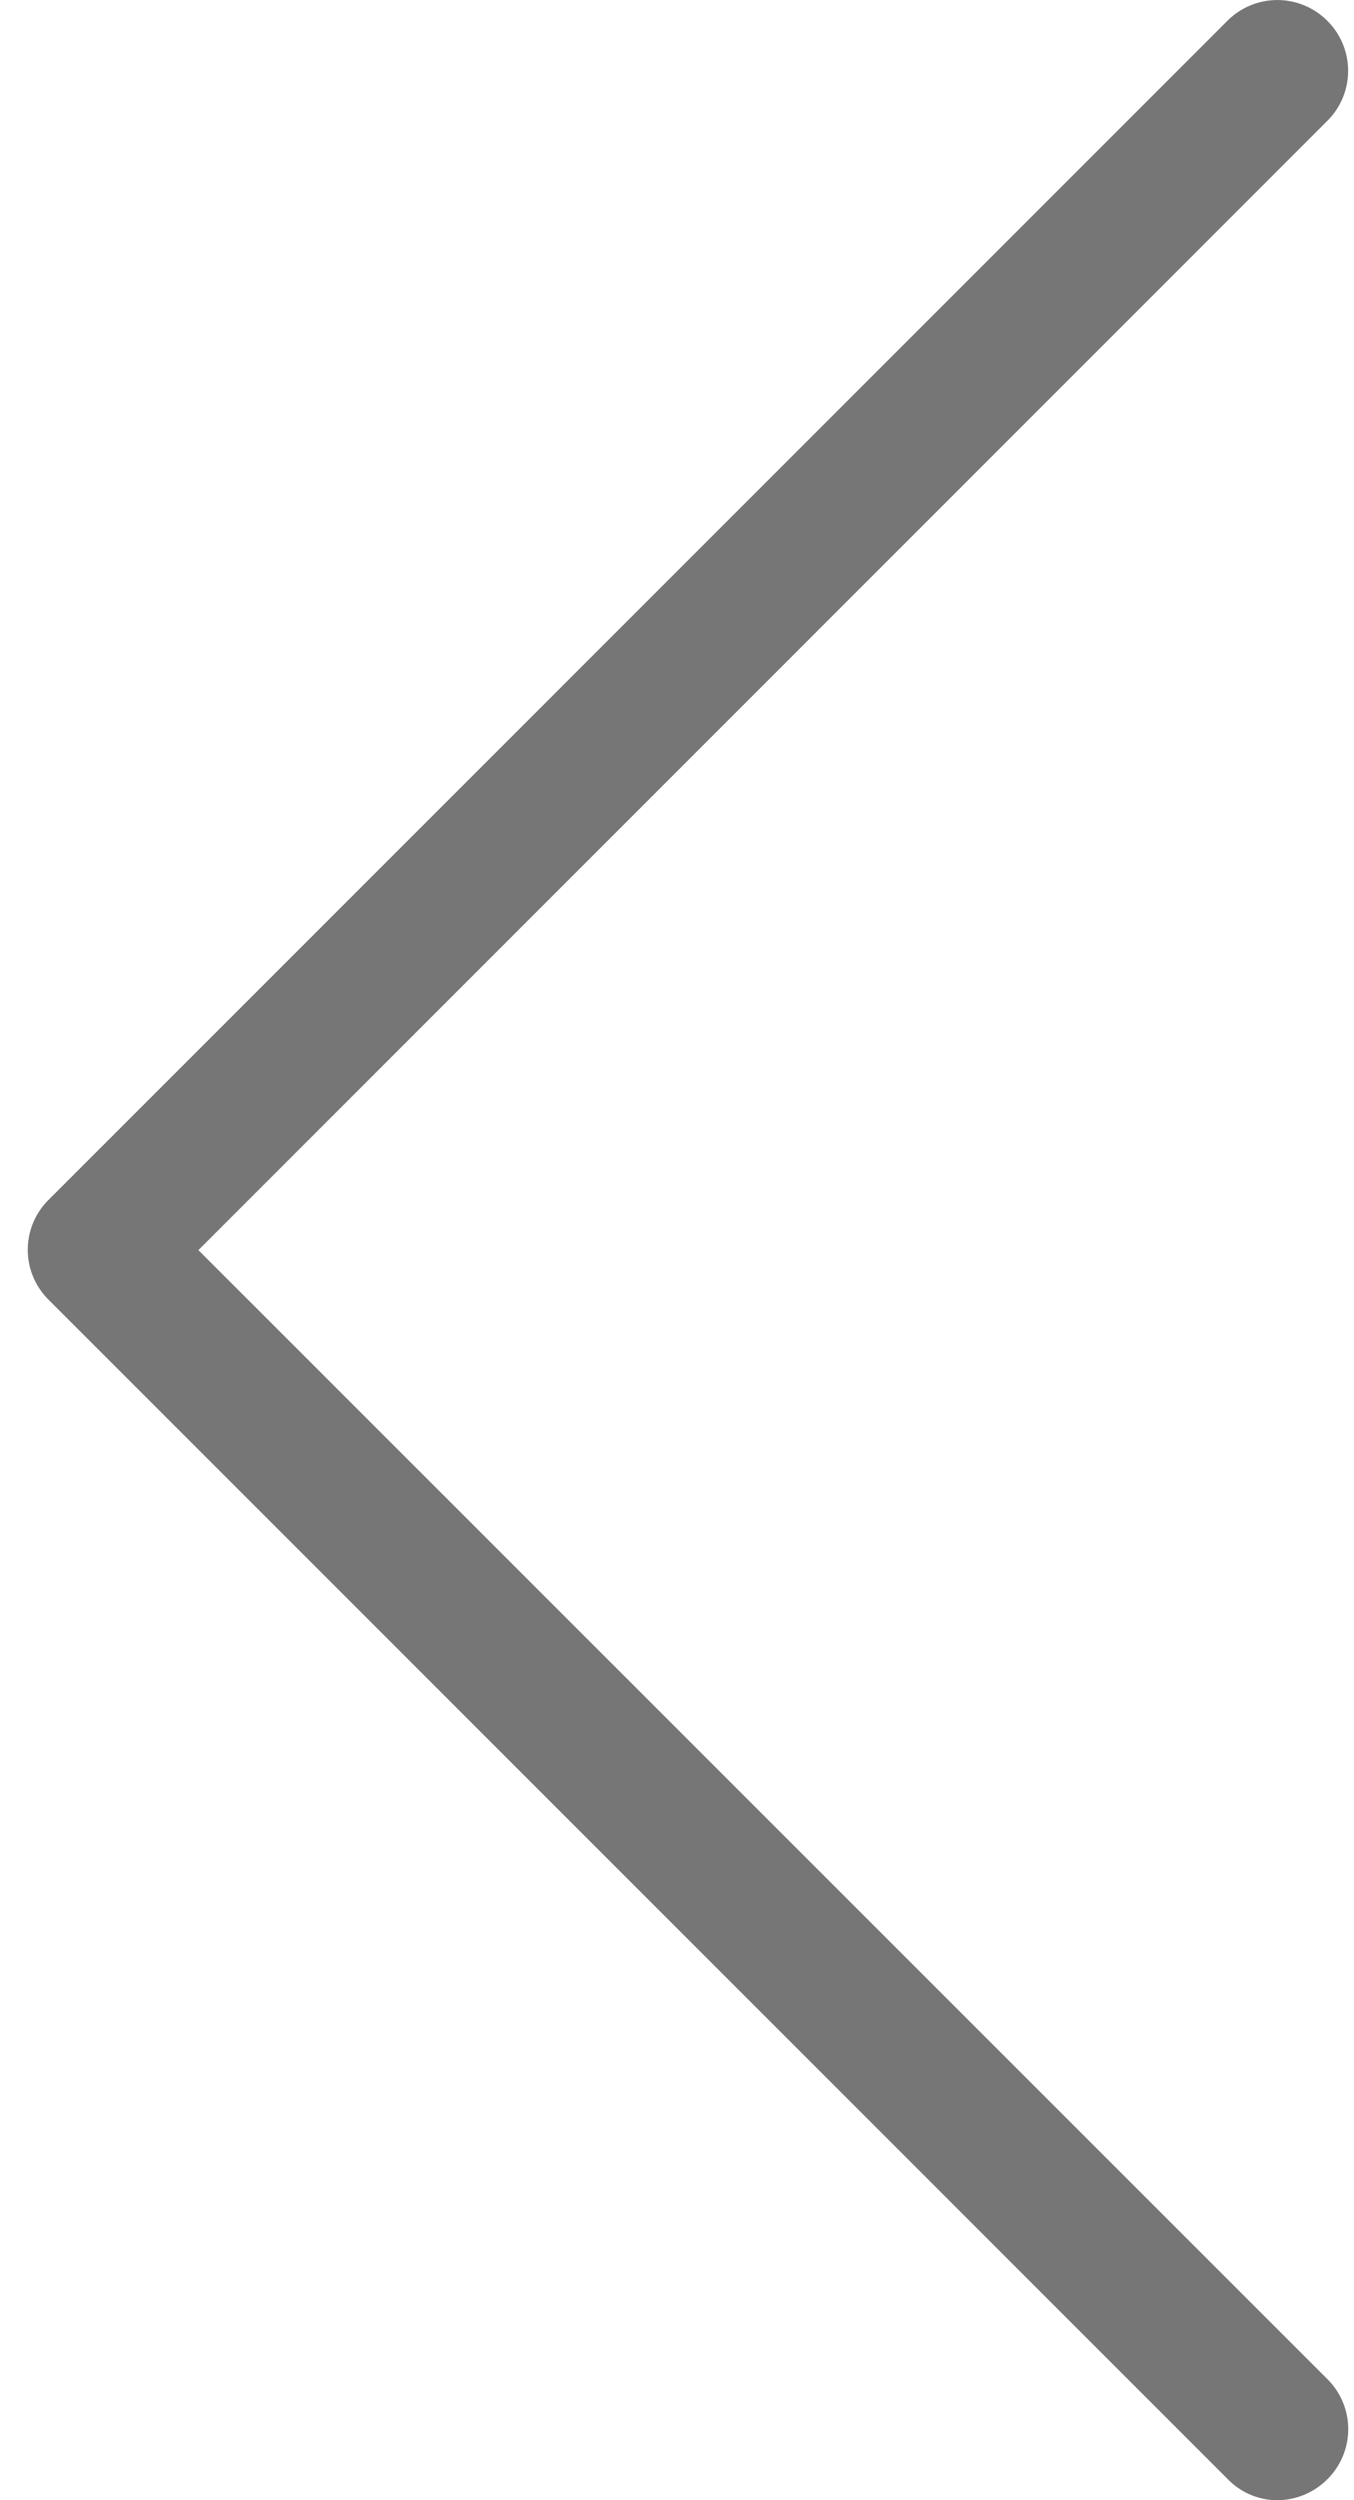 <svg width="13" height="24" xmlns="http://www.w3.org/2000/svg"><path d="M.462 11.522L11.784.2a.677.677 0 0 1 .96 0 .677.677 0 0 1 0 .96L1.905 12l10.84 10.838a.677.677 0 0 1 0 .96.683.683 0 0 1-.479.202.663.663 0 0 1-.477-.201L.467 12.477a.675.675 0 0 1-.005-.955z" fill="#767676" fill-rule="evenodd"/></svg>
